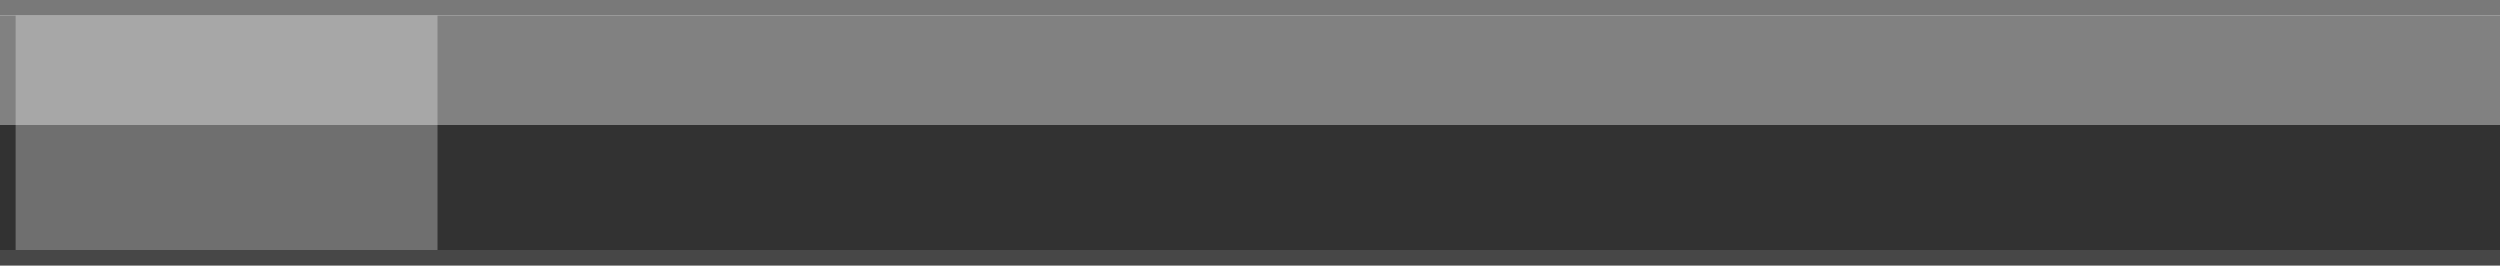 <?xml version="1.0" encoding="UTF-8" standalone="no"?><svg xmlns:svg="http://www.w3.org/2000/svg" xmlns="http://www.w3.org/2000/svg" xmlns:xlink="http://www.w3.org/1999/xlink" version="1.0" width="160px" height="17px" viewBox="0 0 160 17" xml:space="preserve"><rect x="0" y="0" width="100%" height="100%" fill="#FFFFFF" /><rect fill="#323232" y="8" width="160" height="8"/><rect fill="#818181" y="1" width="160" height="7"/><rect fill="#474747" y="16" width="160" height="1"/><rect fill="#797979" width="160" height="1"/><rect fill="#ffffff" opacity="0.3" x="1" y="1" width="27" height="15"><animateTransform attributeName="transform" type="translate" values="0;131;0" dur="2340ms" repeatCount="indefinite"/></rect></svg>